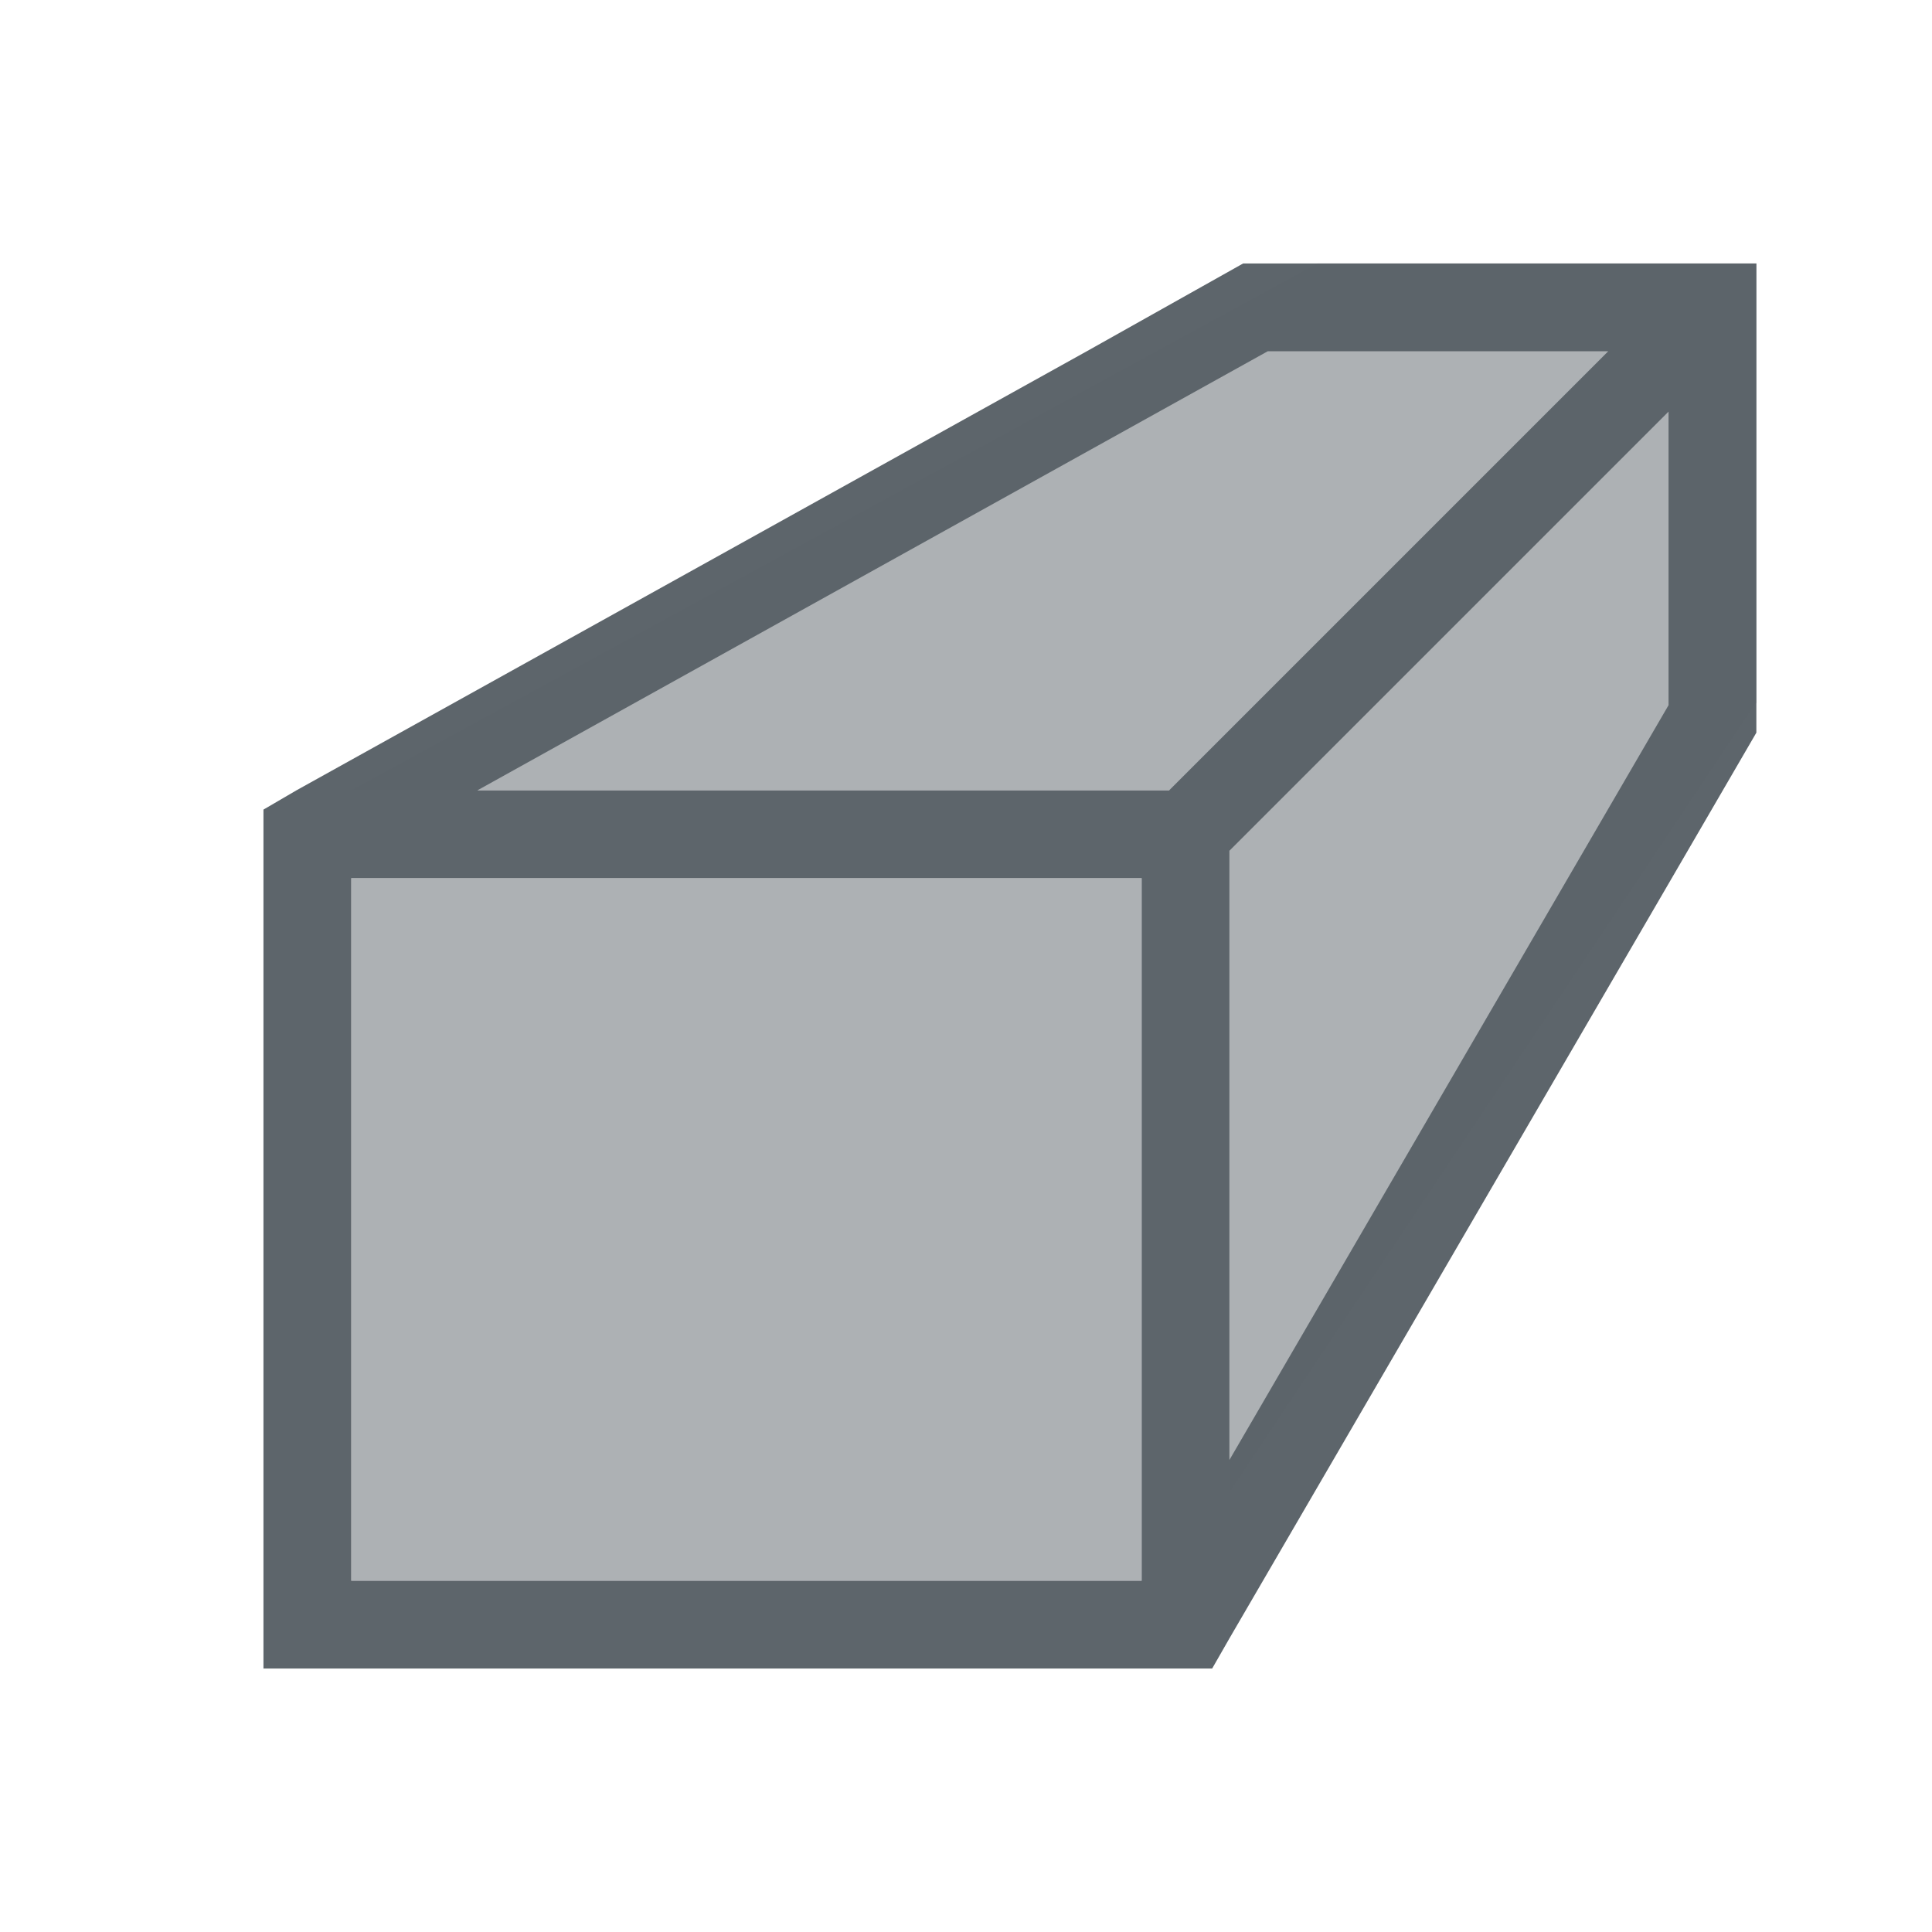 <svg xmlns="http://www.w3.org/2000/svg" viewBox="0 0 22 22"><defs id="defs3051"><style type="text/css" id="current-color-scheme">.ColorScheme-Text{color:#5d656b}</style></defs><path d="M14.156 3l-1.781 1-9 5L3 9.219V19h10.803l.197-.344 5-8.593 1-1.72V3H14.156zm.281 1h3.876l-5 5H5.436l9-5zM19 4.688V8.03l-5 8.594V9.687l5-5zM4 10h9v8H4v-8z" class="ColorScheme-Text" fill="currentColor"/><path d="M15 3L4 9h10v8l6-9V3h-5zM4 10v8h9v-8H4z" class="ColorScheme-Text" fill="currentColor" fill-opacity=".5"/></svg>